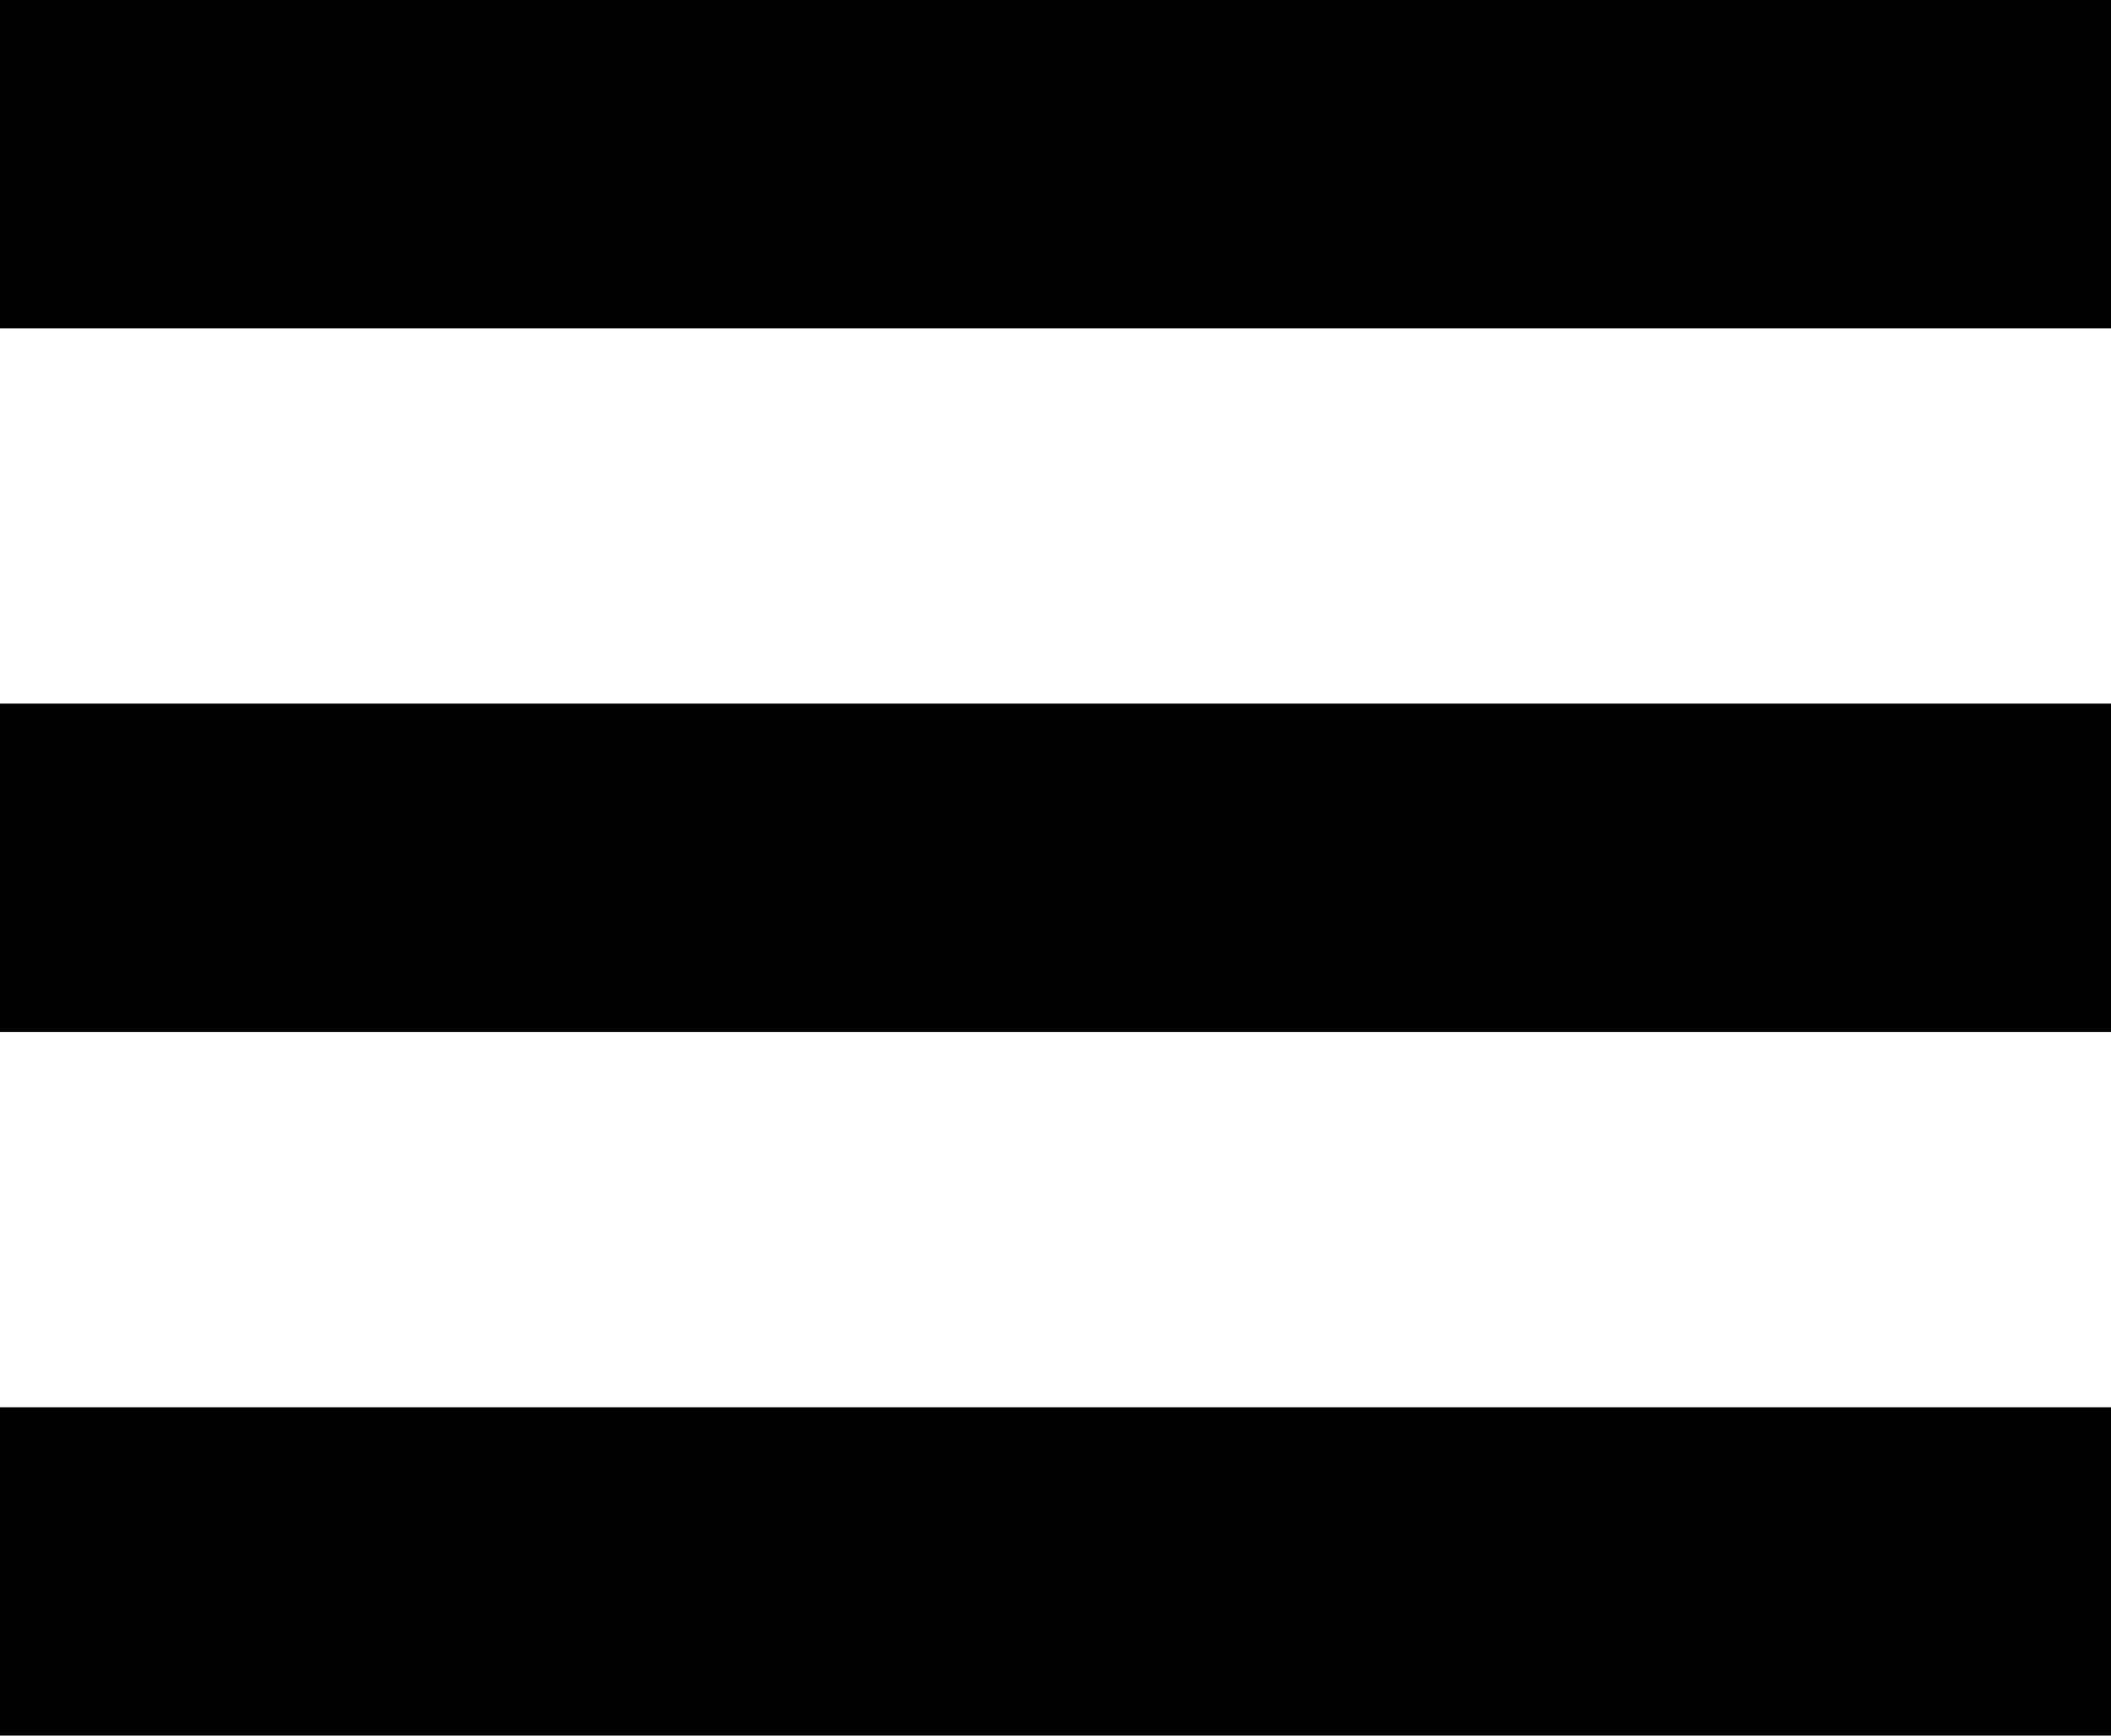 <?xml version="1.0" encoding="utf-8"?>
<!-- Generator: Adobe Illustrator 16.0.4, SVG Export Plug-In . SVG Version: 6.00 Build 0)  -->
<!DOCTYPE svg PUBLIC "-//W3C//DTD SVG 1.1//EN" "http://www.w3.org/Graphics/SVG/1.1/DTD/svg11.dtd">
<svg version="1.1" id="Layer_1" xmlns="http://www.w3.org/2000/svg" xmlns:xlink="http://www.w3.org/1999/xlink" x="0px" y="0px"
	 width="60.811px" height="50px" viewBox="0 0 60.811 50" enable-background="new 0 0 60.811 50" xml:space="preserve">
<rect width="60.811" height="9.459"/>
<rect y="40.54" width="60.811" height="9.46"/>
<rect y="20.27" width="60.811" height="9.459"/>
</svg>
